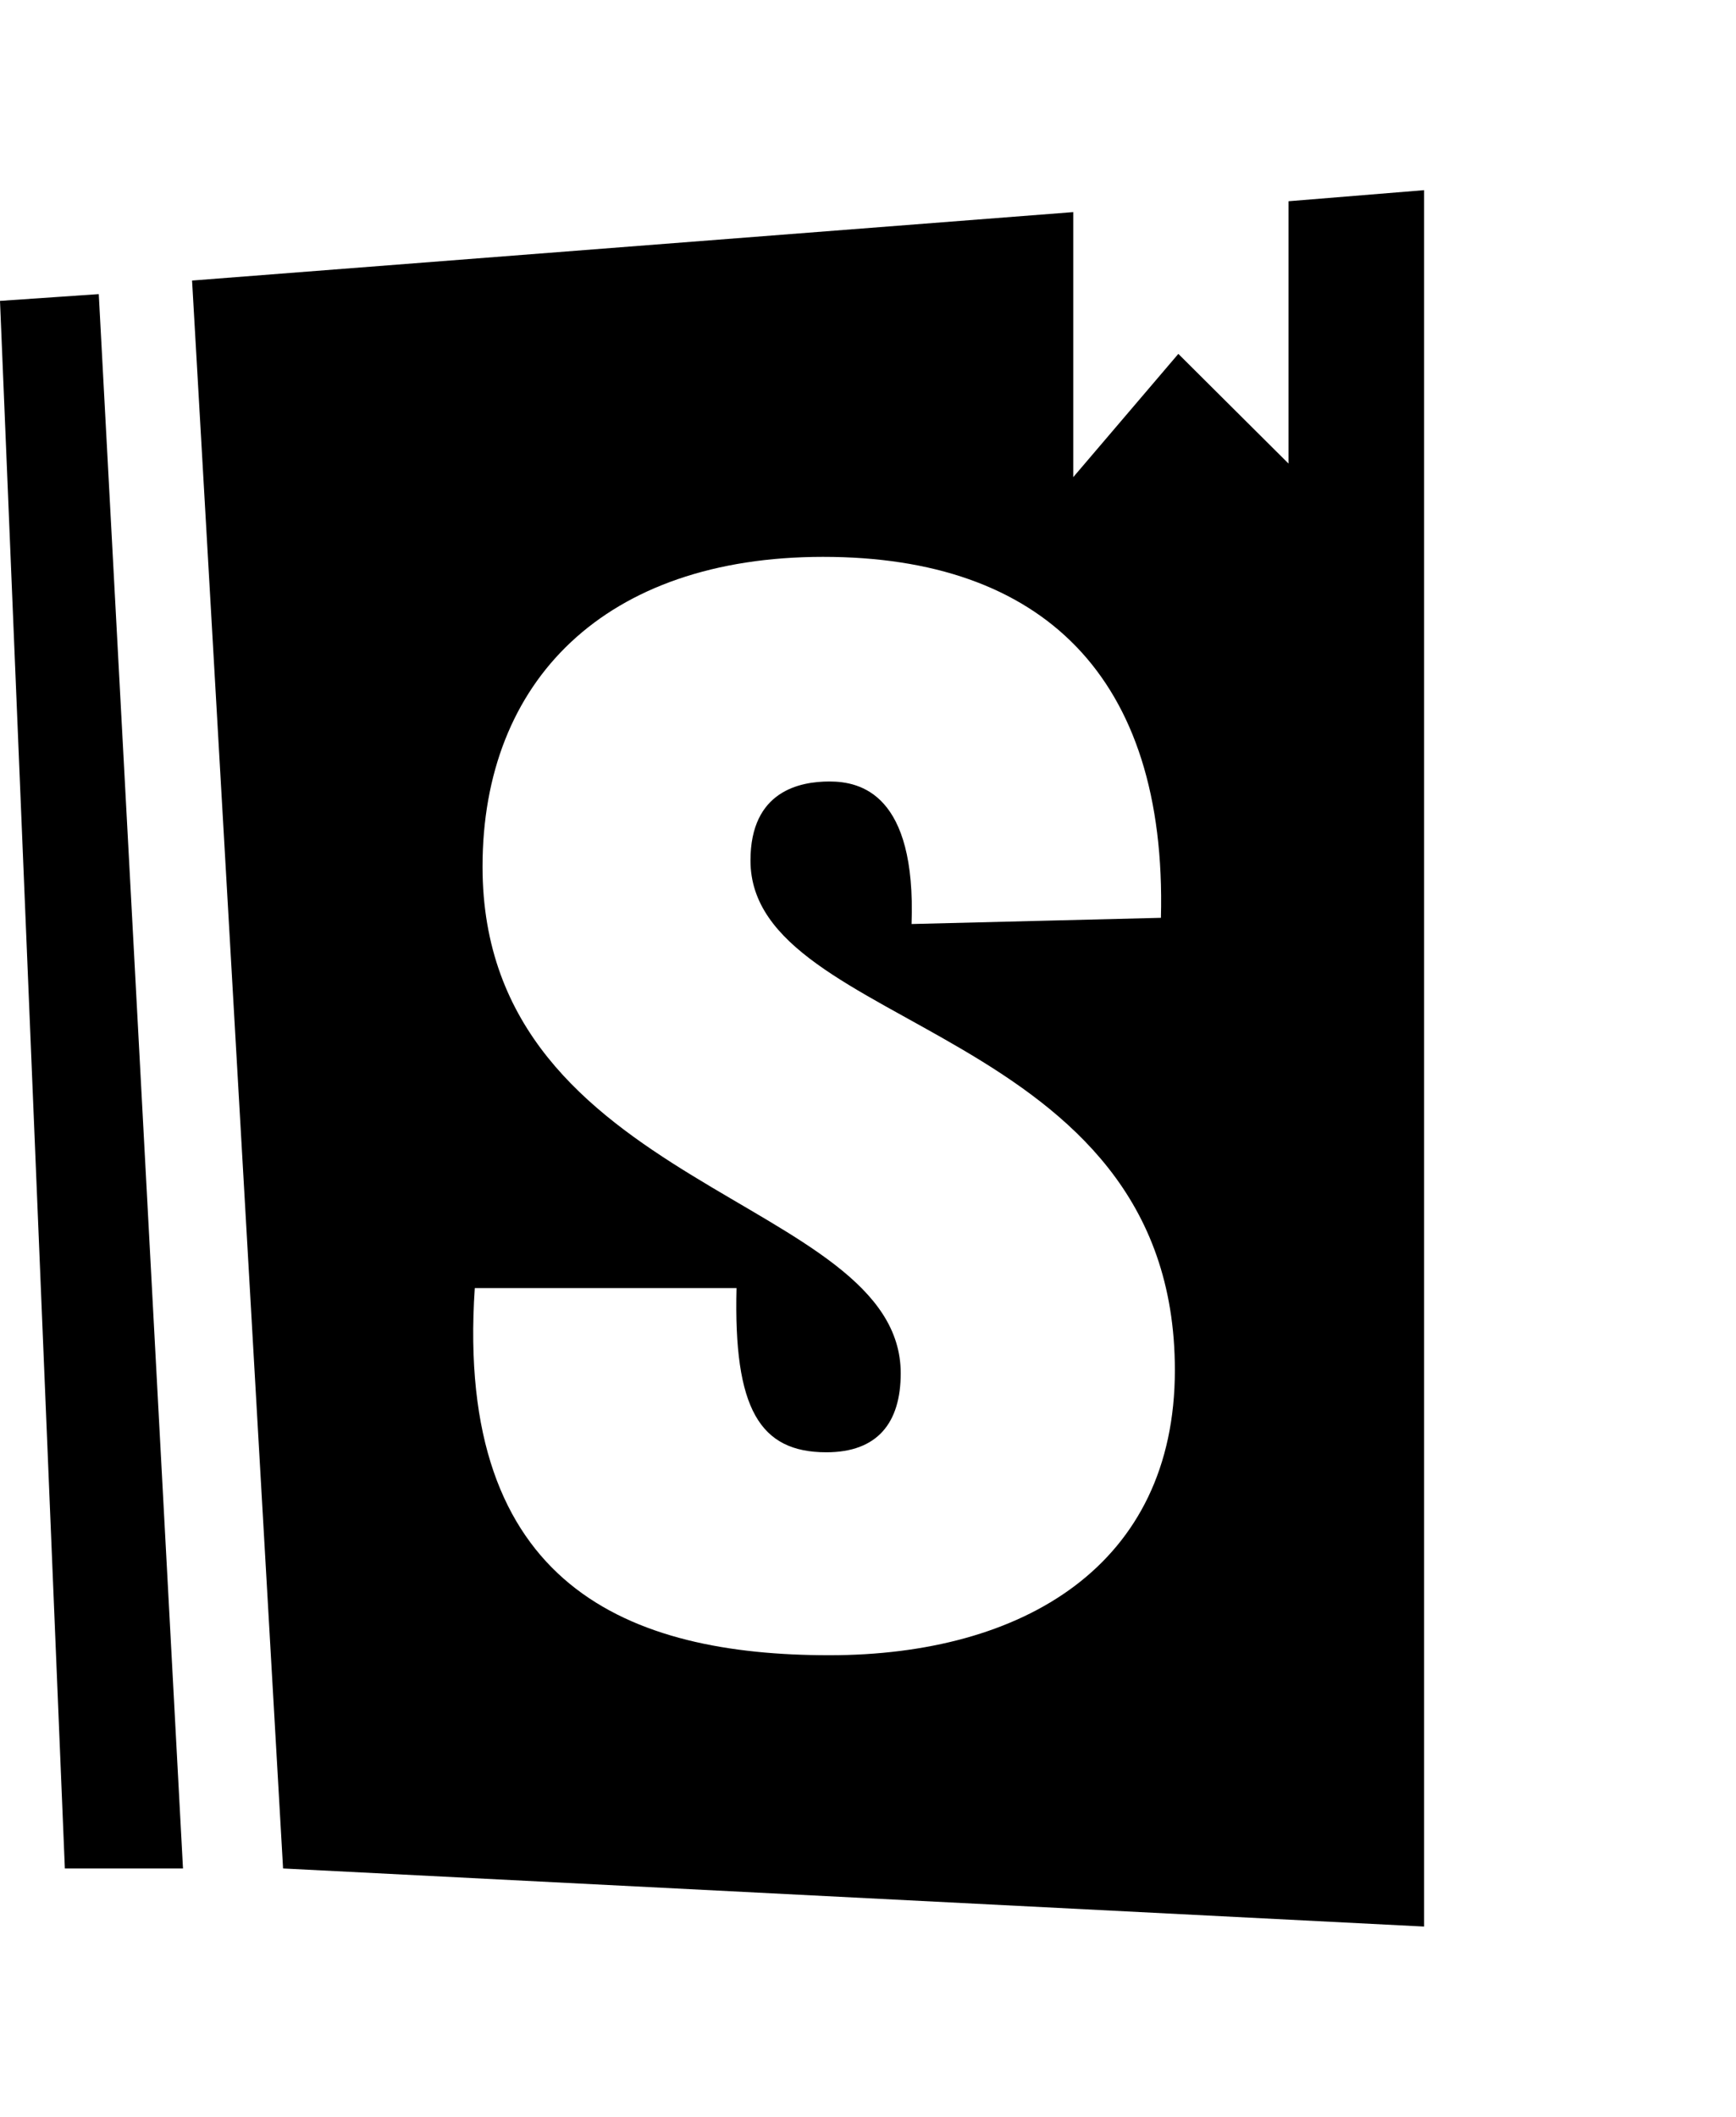 <svg xmlns="http://www.w3.org/2000/svg" width="420" height="512" viewBox="0 0 512 512"><path d="M53.97 494.87 29.13 30.647l-29.13 2L19.13 494.87zm188.84-386.747c64.409 0 101.41 35.173 99.583 106.435l-73.546 1.827c1.37-38.372-15.074-42.026-24.21-42.026-8.68 0-23.298 2.741-23.298 23.297 0 50.705 125.166 47.964 125.166 150.288 0 57.557-44.768 84.05-101.868 84.05-58.928 0-110.547-20.099-104.608-108.262h77.199c-.914 35.631 6.854 48.422 26.496 48.422 15.075 0 21.926-8.68 21.926-23.297 0-52.076-123.337-53.902-123.337-149.374 0-54.816 36.087-91.36 100.497-91.36zM420 0l-39.978 3.262v77.354L347.528 48.27l-30.993 36.347V6.466L56.647 26.647l26.84 468.224L420 512z"/></svg>